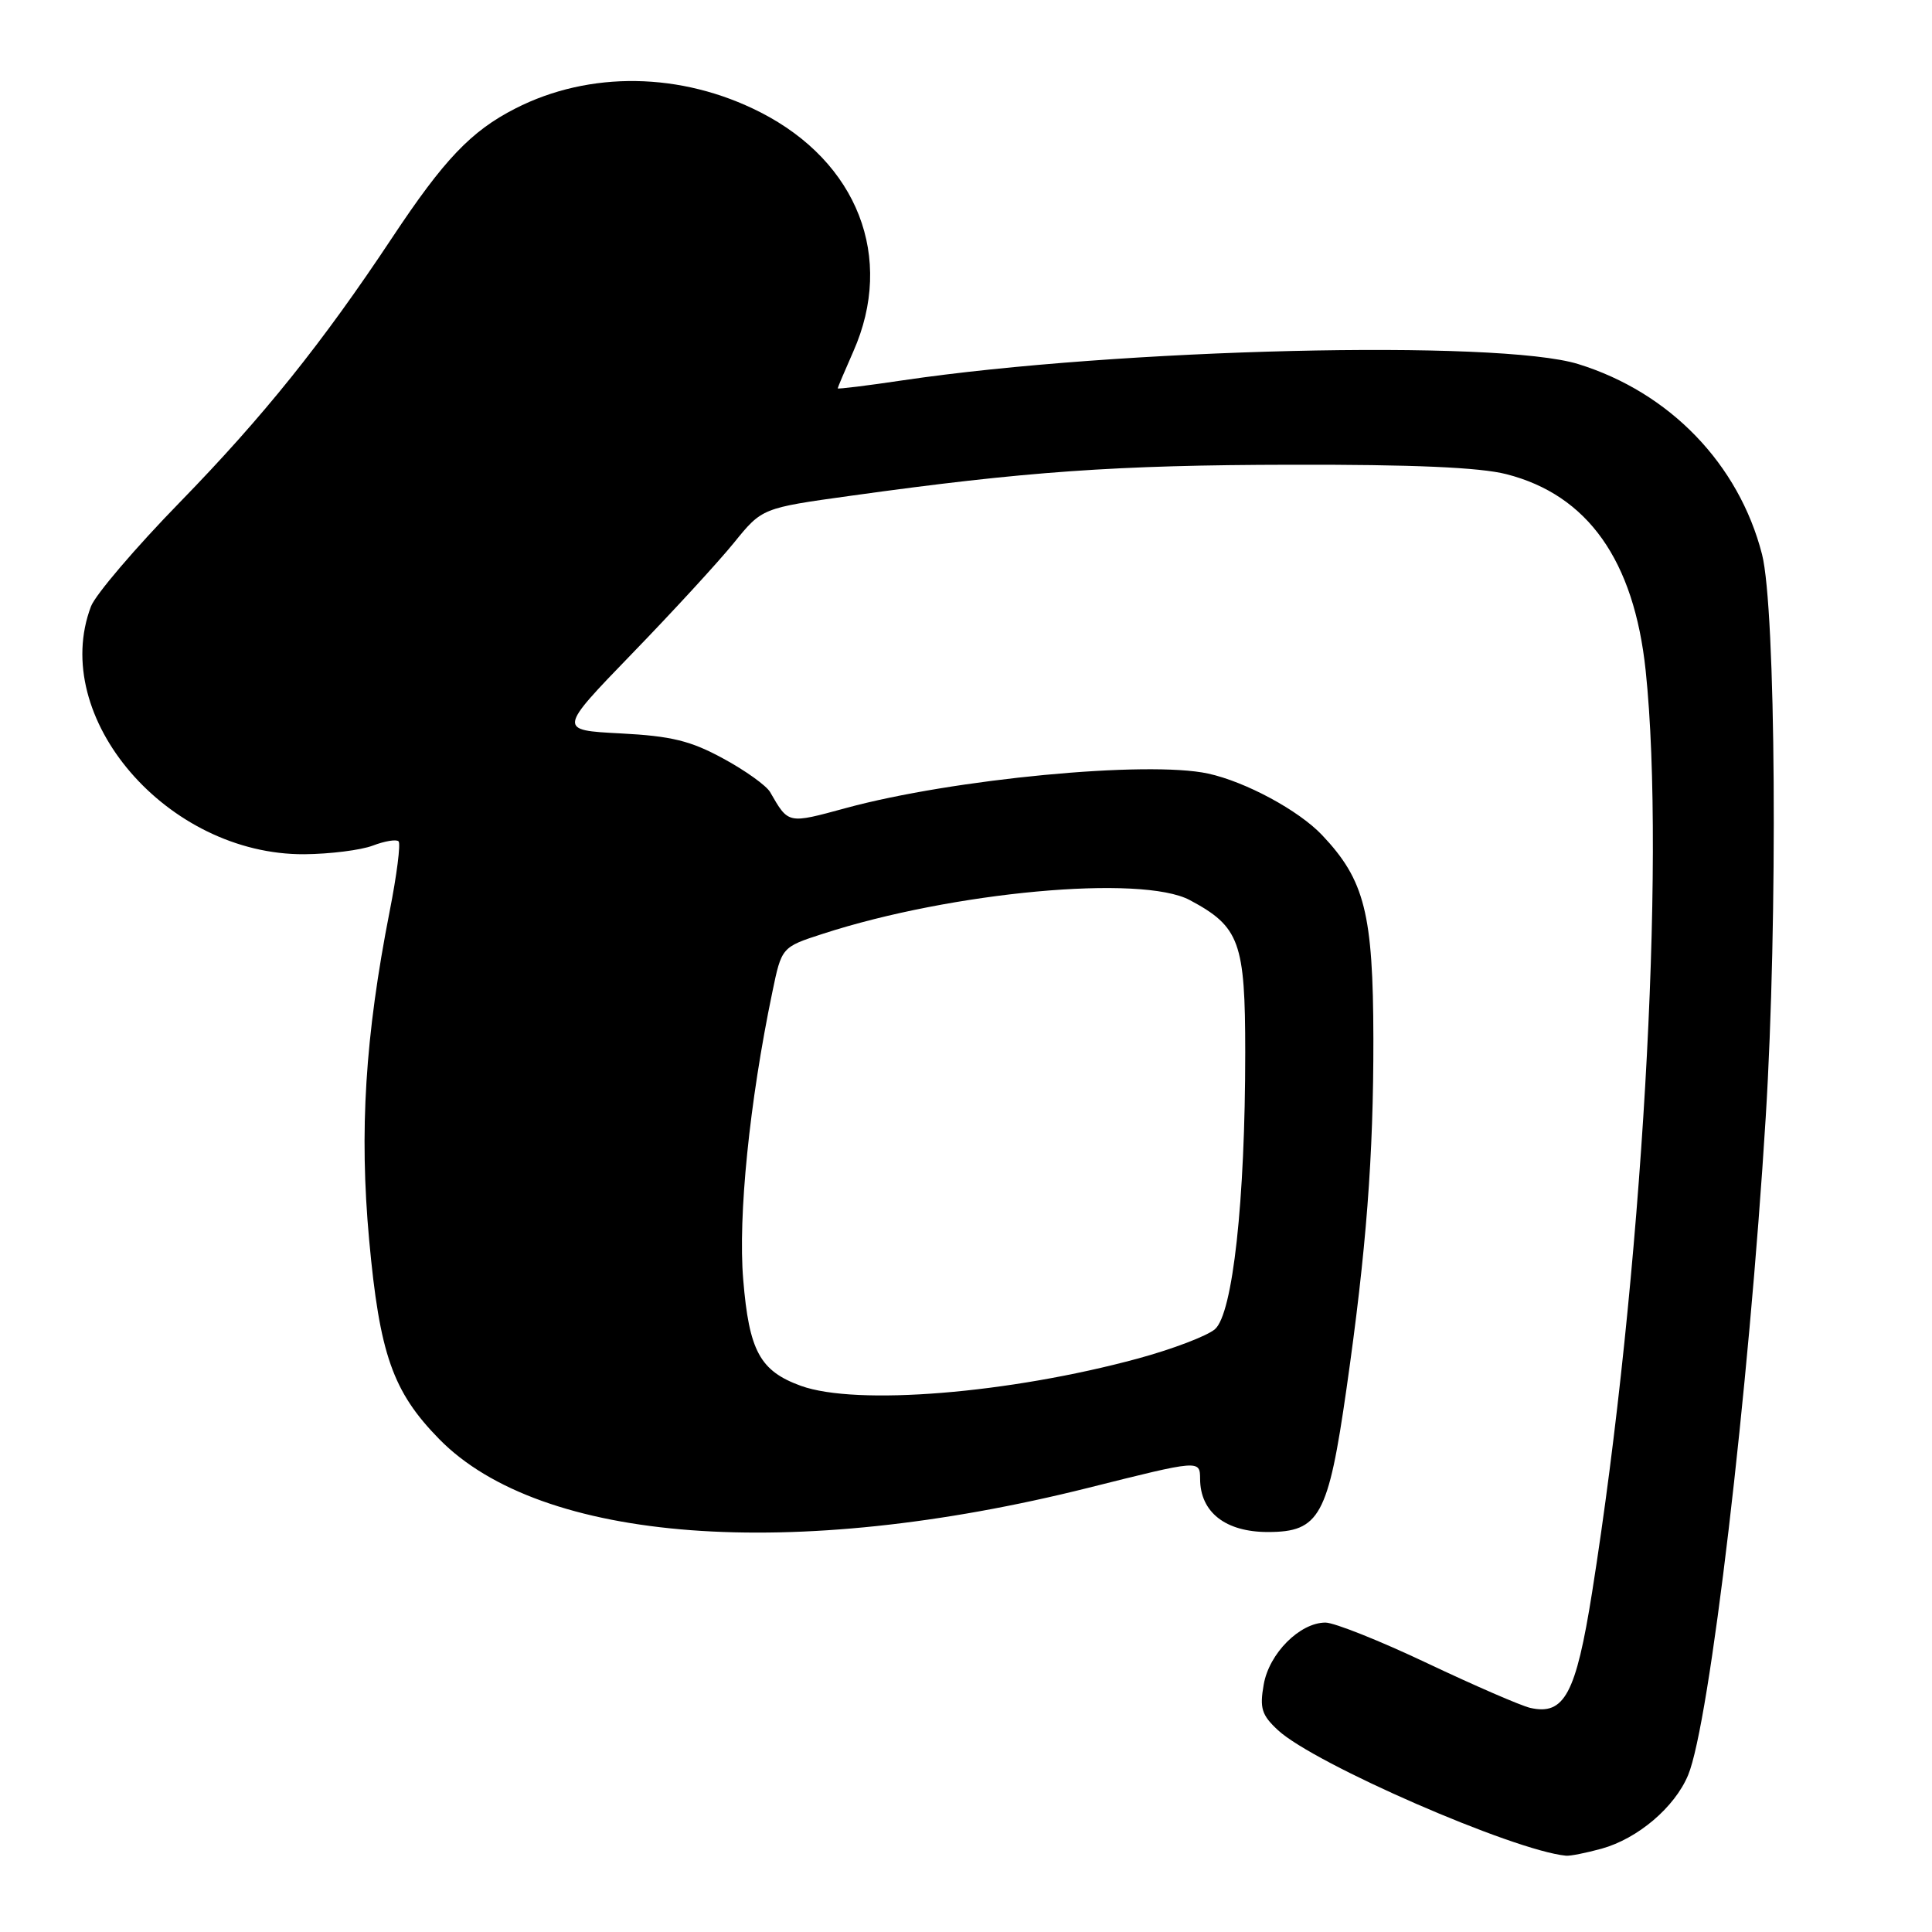 <?xml version="1.0" encoding="UTF-8" standalone="no"?>
<!DOCTYPE svg PUBLIC "-//W3C//DTD SVG 1.1//EN" "http://www.w3.org/Graphics/SVG/1.1/DTD/svg11.dtd" >
<svg xmlns="http://www.w3.org/2000/svg" xmlns:xlink="http://www.w3.org/1999/xlink" version="1.1" viewBox="0 0 256 256">
 <g >
 <path fill="currentColor"
d=" M 212.22 244.96 C 217.03 243.62 221.90 239.48 223.68 235.22 C 226.53 228.41 231.73 184.34 233.97 148.00 C 235.59 121.86 235.31 80.64 233.48 73.46 C 230.41 61.49 221.25 51.99 209.12 48.24 C 198.55 44.97 148.17 46.18 119.66 50.39 C 114.90 51.10 111.00 51.58 111.00 51.46 C 111.00 51.35 111.93 49.15 113.07 46.57 C 118.58 34.13 113.65 21.46 100.76 14.88 C 90.29 9.54 78.12 9.35 68.28 14.38 C 62.42 17.37 58.84 21.13 51.96 31.50 C 42.70 45.46 34.90 55.18 23.86 66.52 C 17.95 72.58 12.65 78.80 12.06 80.34 C 6.47 95.05 22.17 113.30 40.33 113.19 C 43.73 113.16 47.80 112.65 49.39 112.05 C 50.98 111.44 52.52 111.19 52.81 111.48 C 53.11 111.77 52.58 115.95 51.63 120.76 C 48.38 137.34 47.60 149.88 48.91 164.25 C 50.30 179.44 52.04 184.40 58.18 190.67 C 71.67 204.46 105.02 206.96 144.22 197.14 C 159.00 193.43 159.00 193.43 159.02 195.97 C 159.04 200.38 162.38 203.00 168.00 203.00 C 174.85 203.00 176.00 200.90 178.42 184.00 C 181.05 165.61 182.00 153.20 181.98 137.64 C 181.95 121.04 180.84 116.63 175.19 110.66 C 172.09 107.38 165.04 103.58 160.07 102.50 C 152.03 100.76 126.28 103.21 112.09 107.07 C 104.33 109.18 104.50 109.21 102.04 104.95 C 101.54 104.09 98.75 102.09 95.83 100.51 C 91.52 98.16 88.97 97.53 82.23 97.18 C 73.94 96.75 73.94 96.75 83.74 86.62 C 89.13 81.06 95.21 74.44 97.26 71.91 C 100.98 67.32 100.98 67.32 112.74 65.69 C 135.87 62.47 147.84 61.62 171.00 61.58 C 187.16 61.54 196.09 61.93 199.60 62.83 C 210.38 65.58 216.52 74.24 218.06 88.86 C 220.75 114.47 217.56 169.37 210.96 211.00 C 208.82 224.46 207.28 227.34 202.75 226.30 C 201.51 226.01 195.38 223.35 189.13 220.39 C 182.87 217.42 176.80 215.00 175.63 215.00 C 172.23 215.01 168.17 219.08 167.45 223.20 C 166.89 226.35 167.18 227.26 169.34 229.26 C 174.15 233.72 200.53 245.22 207.50 245.89 C 208.05 245.95 210.17 245.52 212.22 244.96 Z  M 106.12 183.63 C 100.70 181.66 99.26 179.02 98.48 169.55 C 97.78 161.17 99.31 146.01 102.33 131.50 C 103.57 125.50 103.57 125.50 109.04 123.73 C 126.20 118.16 151.27 115.86 157.66 119.27 C 164.27 122.80 165.00 124.82 165.00 139.46 C 165.00 159.09 163.35 174.10 160.98 176.13 C 159.93 177.03 155.34 178.77 150.79 180.01 C 133.69 184.65 113.47 186.29 106.12 183.63 Z "/>
</g>
</svg>